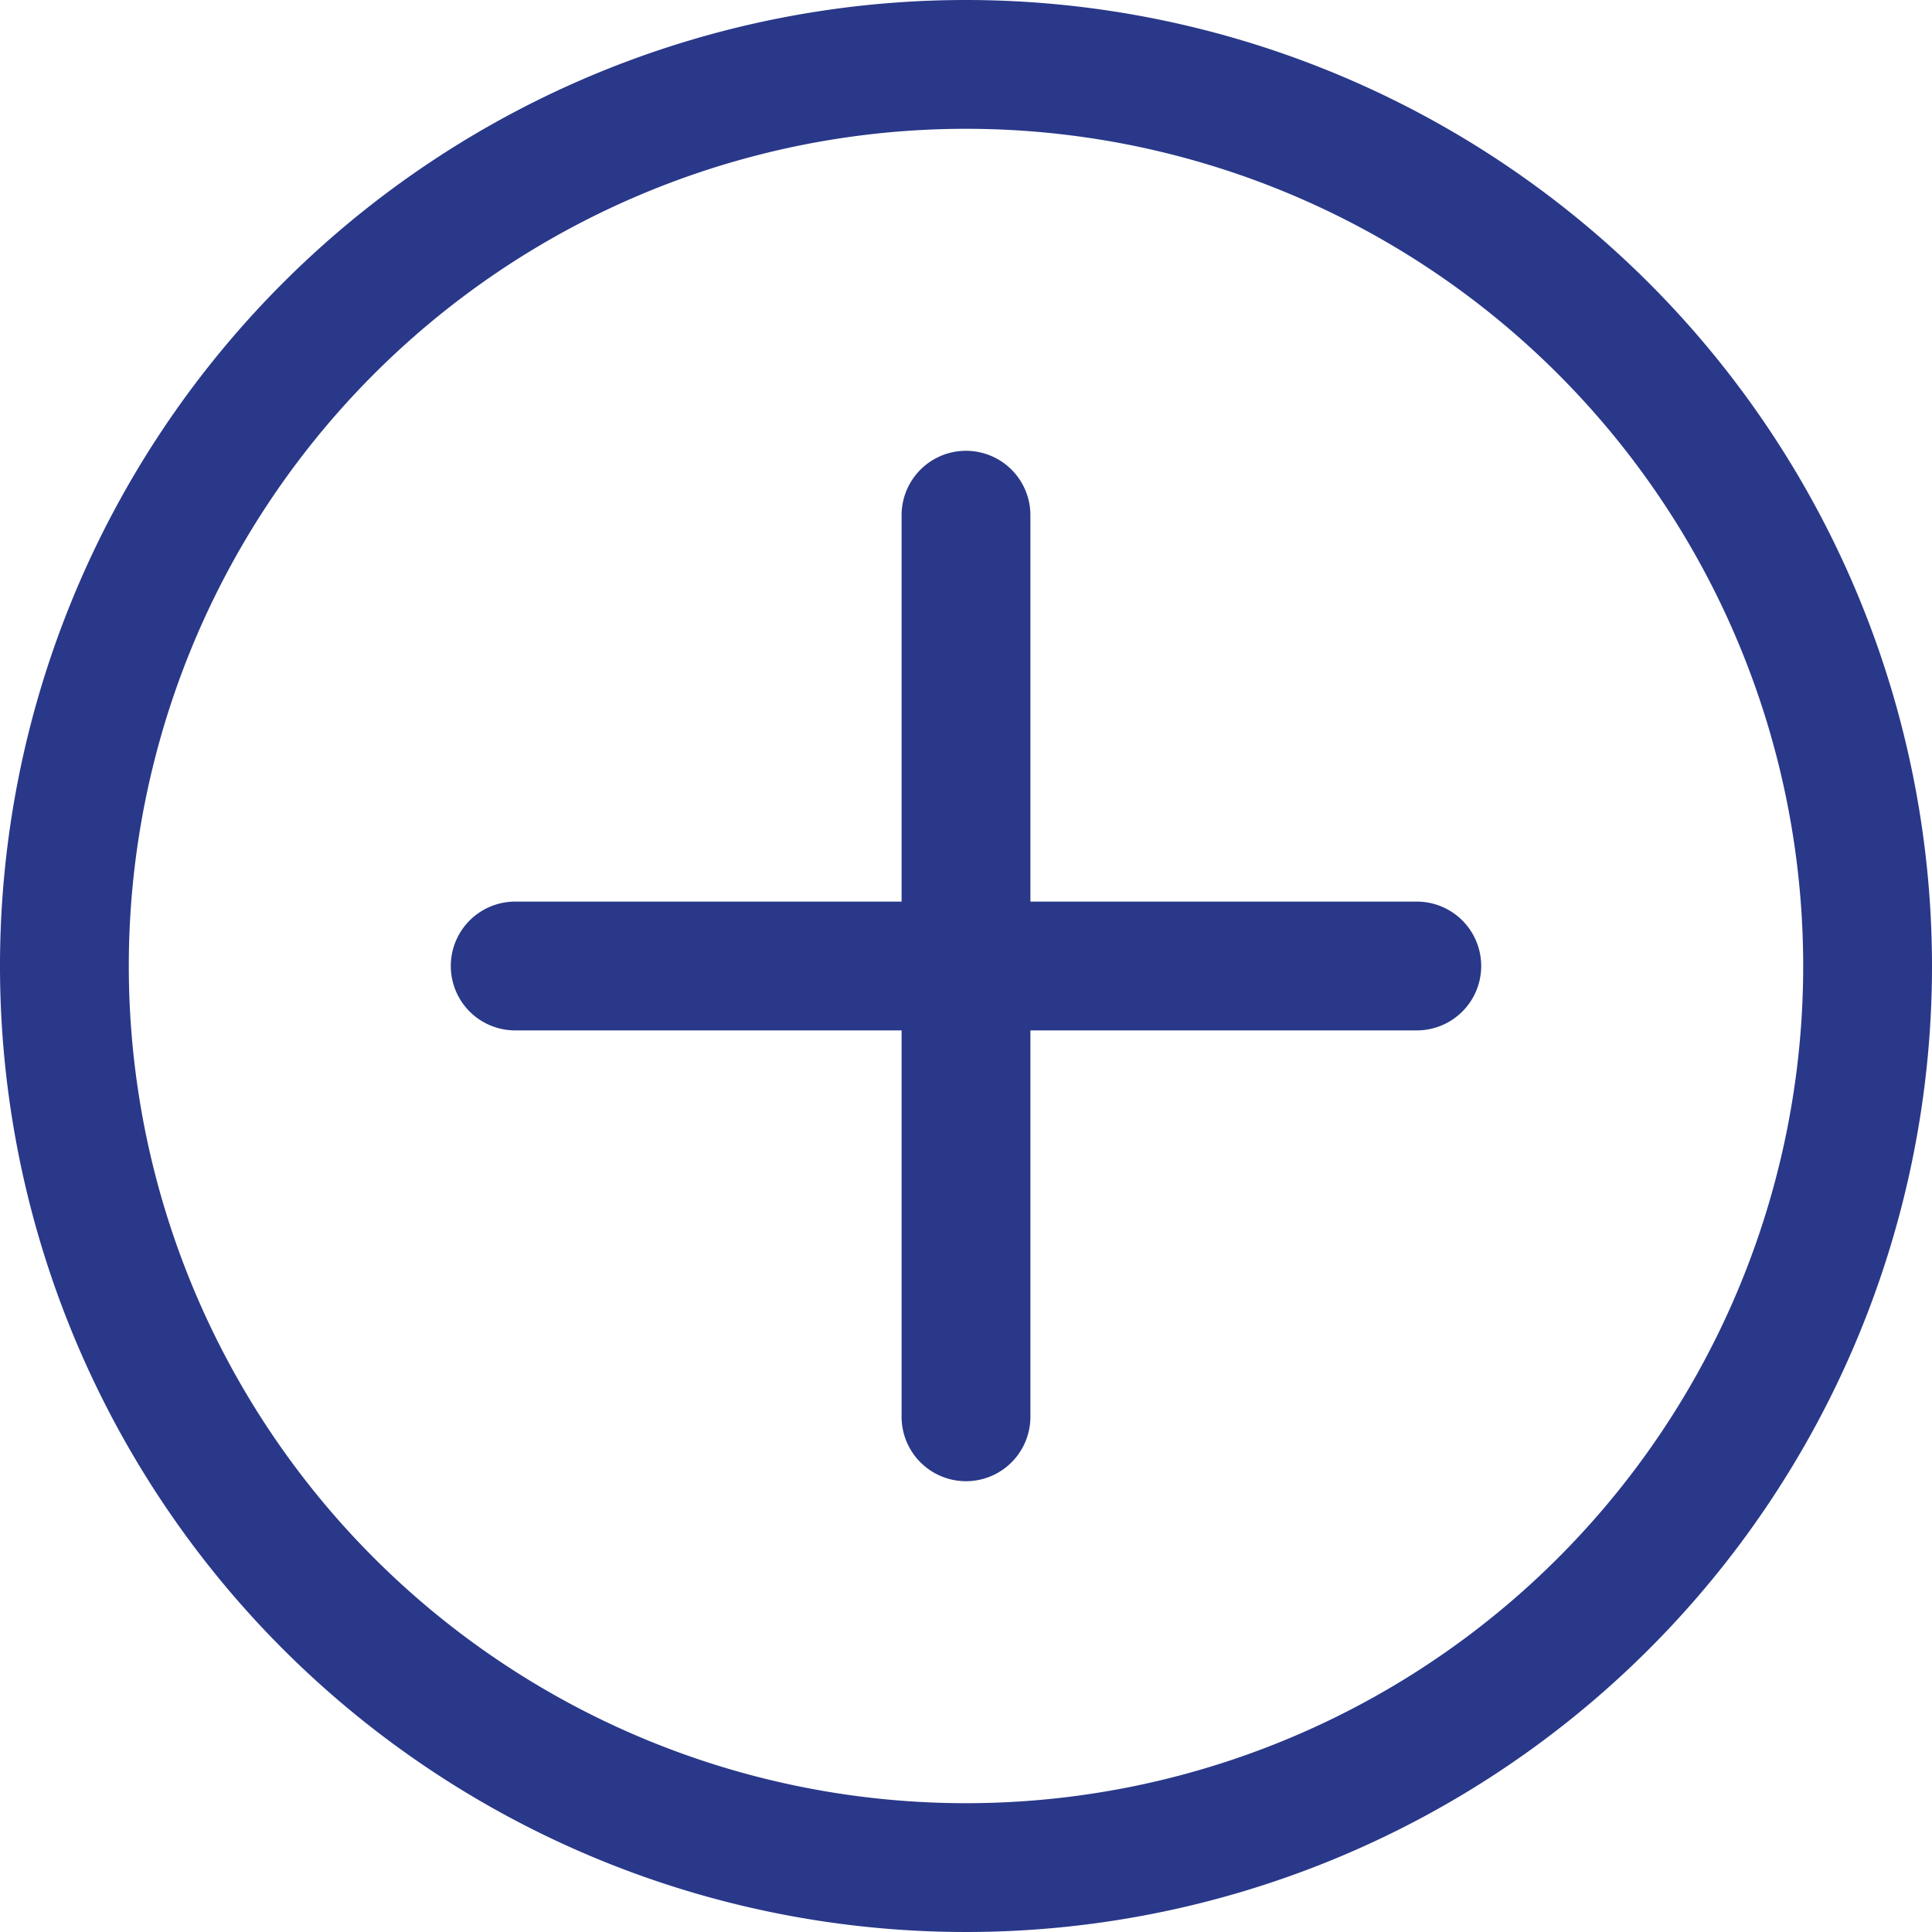 <svg xmlns="http://www.w3.org/2000/svg" width="24" height="24" viewBox="0 0 24 24">
  <g id="noun_Add_New_4415015" data-name="noun_Add New_4415015" transform="translate(-1 -1)">
    <path id="Path_295" data-name="Path 295" d="M13,1A12,12,0,1,0,25,13,12.005,12.005,0,0,0,13,1Zm0,1.6A10.4,10.4,0,1,1,2.6,13,10.4,10.4,0,0,1,13,2.6Zm-.8,9.6H7.4a.8.8,0,1,0,0,1.6h4.8v4.8a.8.8,0,1,0,1.6,0V13.8h4.8a.8.8,0,1,0,0-1.6H13.8V7.4a.8.8,0,1,0-1.6,0Z" fill="#293889"/>
  </g>
</svg>
